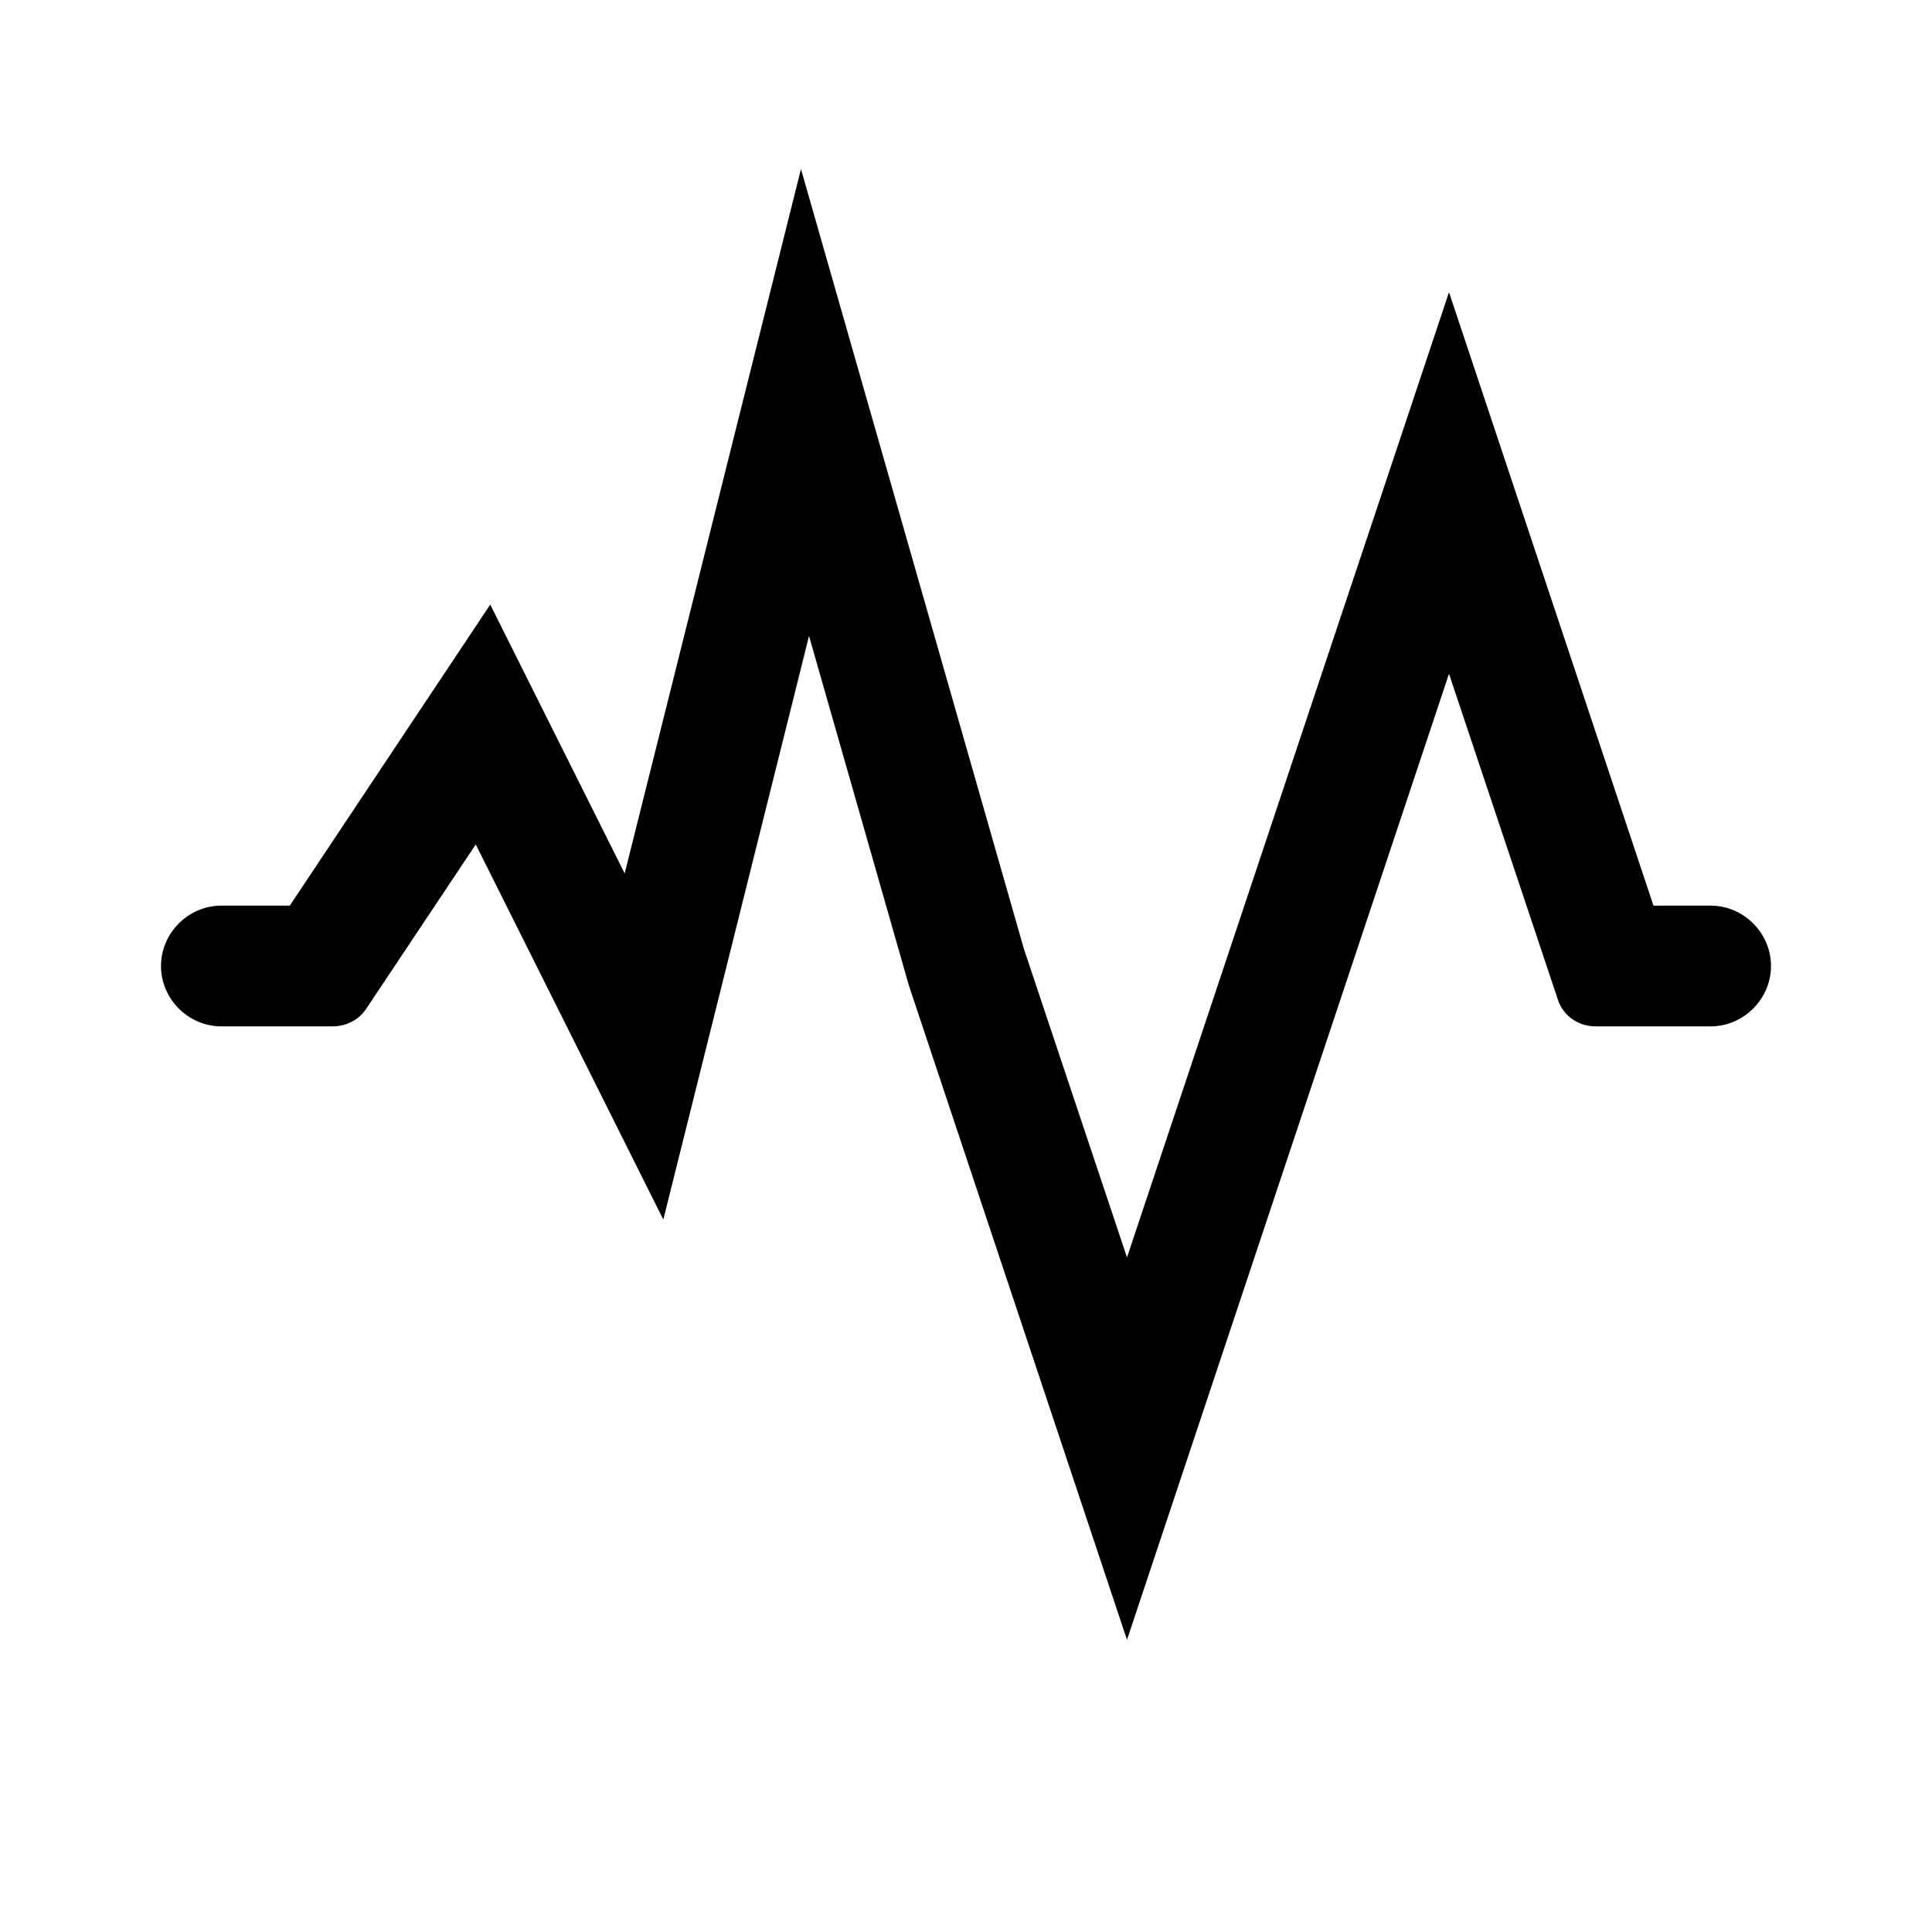<svg xmlns="http://www.w3.org/2000/svg" width="24" height="24" fill="currentColor" viewBox="0 0 24 24">
  <path d="M14,20.37l-2.71-8.13-1.24-4.34-1.81,7.25-2.33-4.66-1.36,2.04c-.09,.14-.25,.22-.42,.22h-1.38c-.41,0-.75-.34-.75-.75h0c0-.41,.34-.75,.75-.75h.85l2.49-3.74,1.67,3.34L9.95,2.1l2.77,9.69,1.28,3.83L18,3.63l2.54,7.62h.71c.41,0,.75,.34,.75,.75h0c0,.41-.34,.75-.75,.75h-1.43c-.22,0-.41-.14-.47-.34l-1.35-4.04-4,12Z"/>
</svg>
